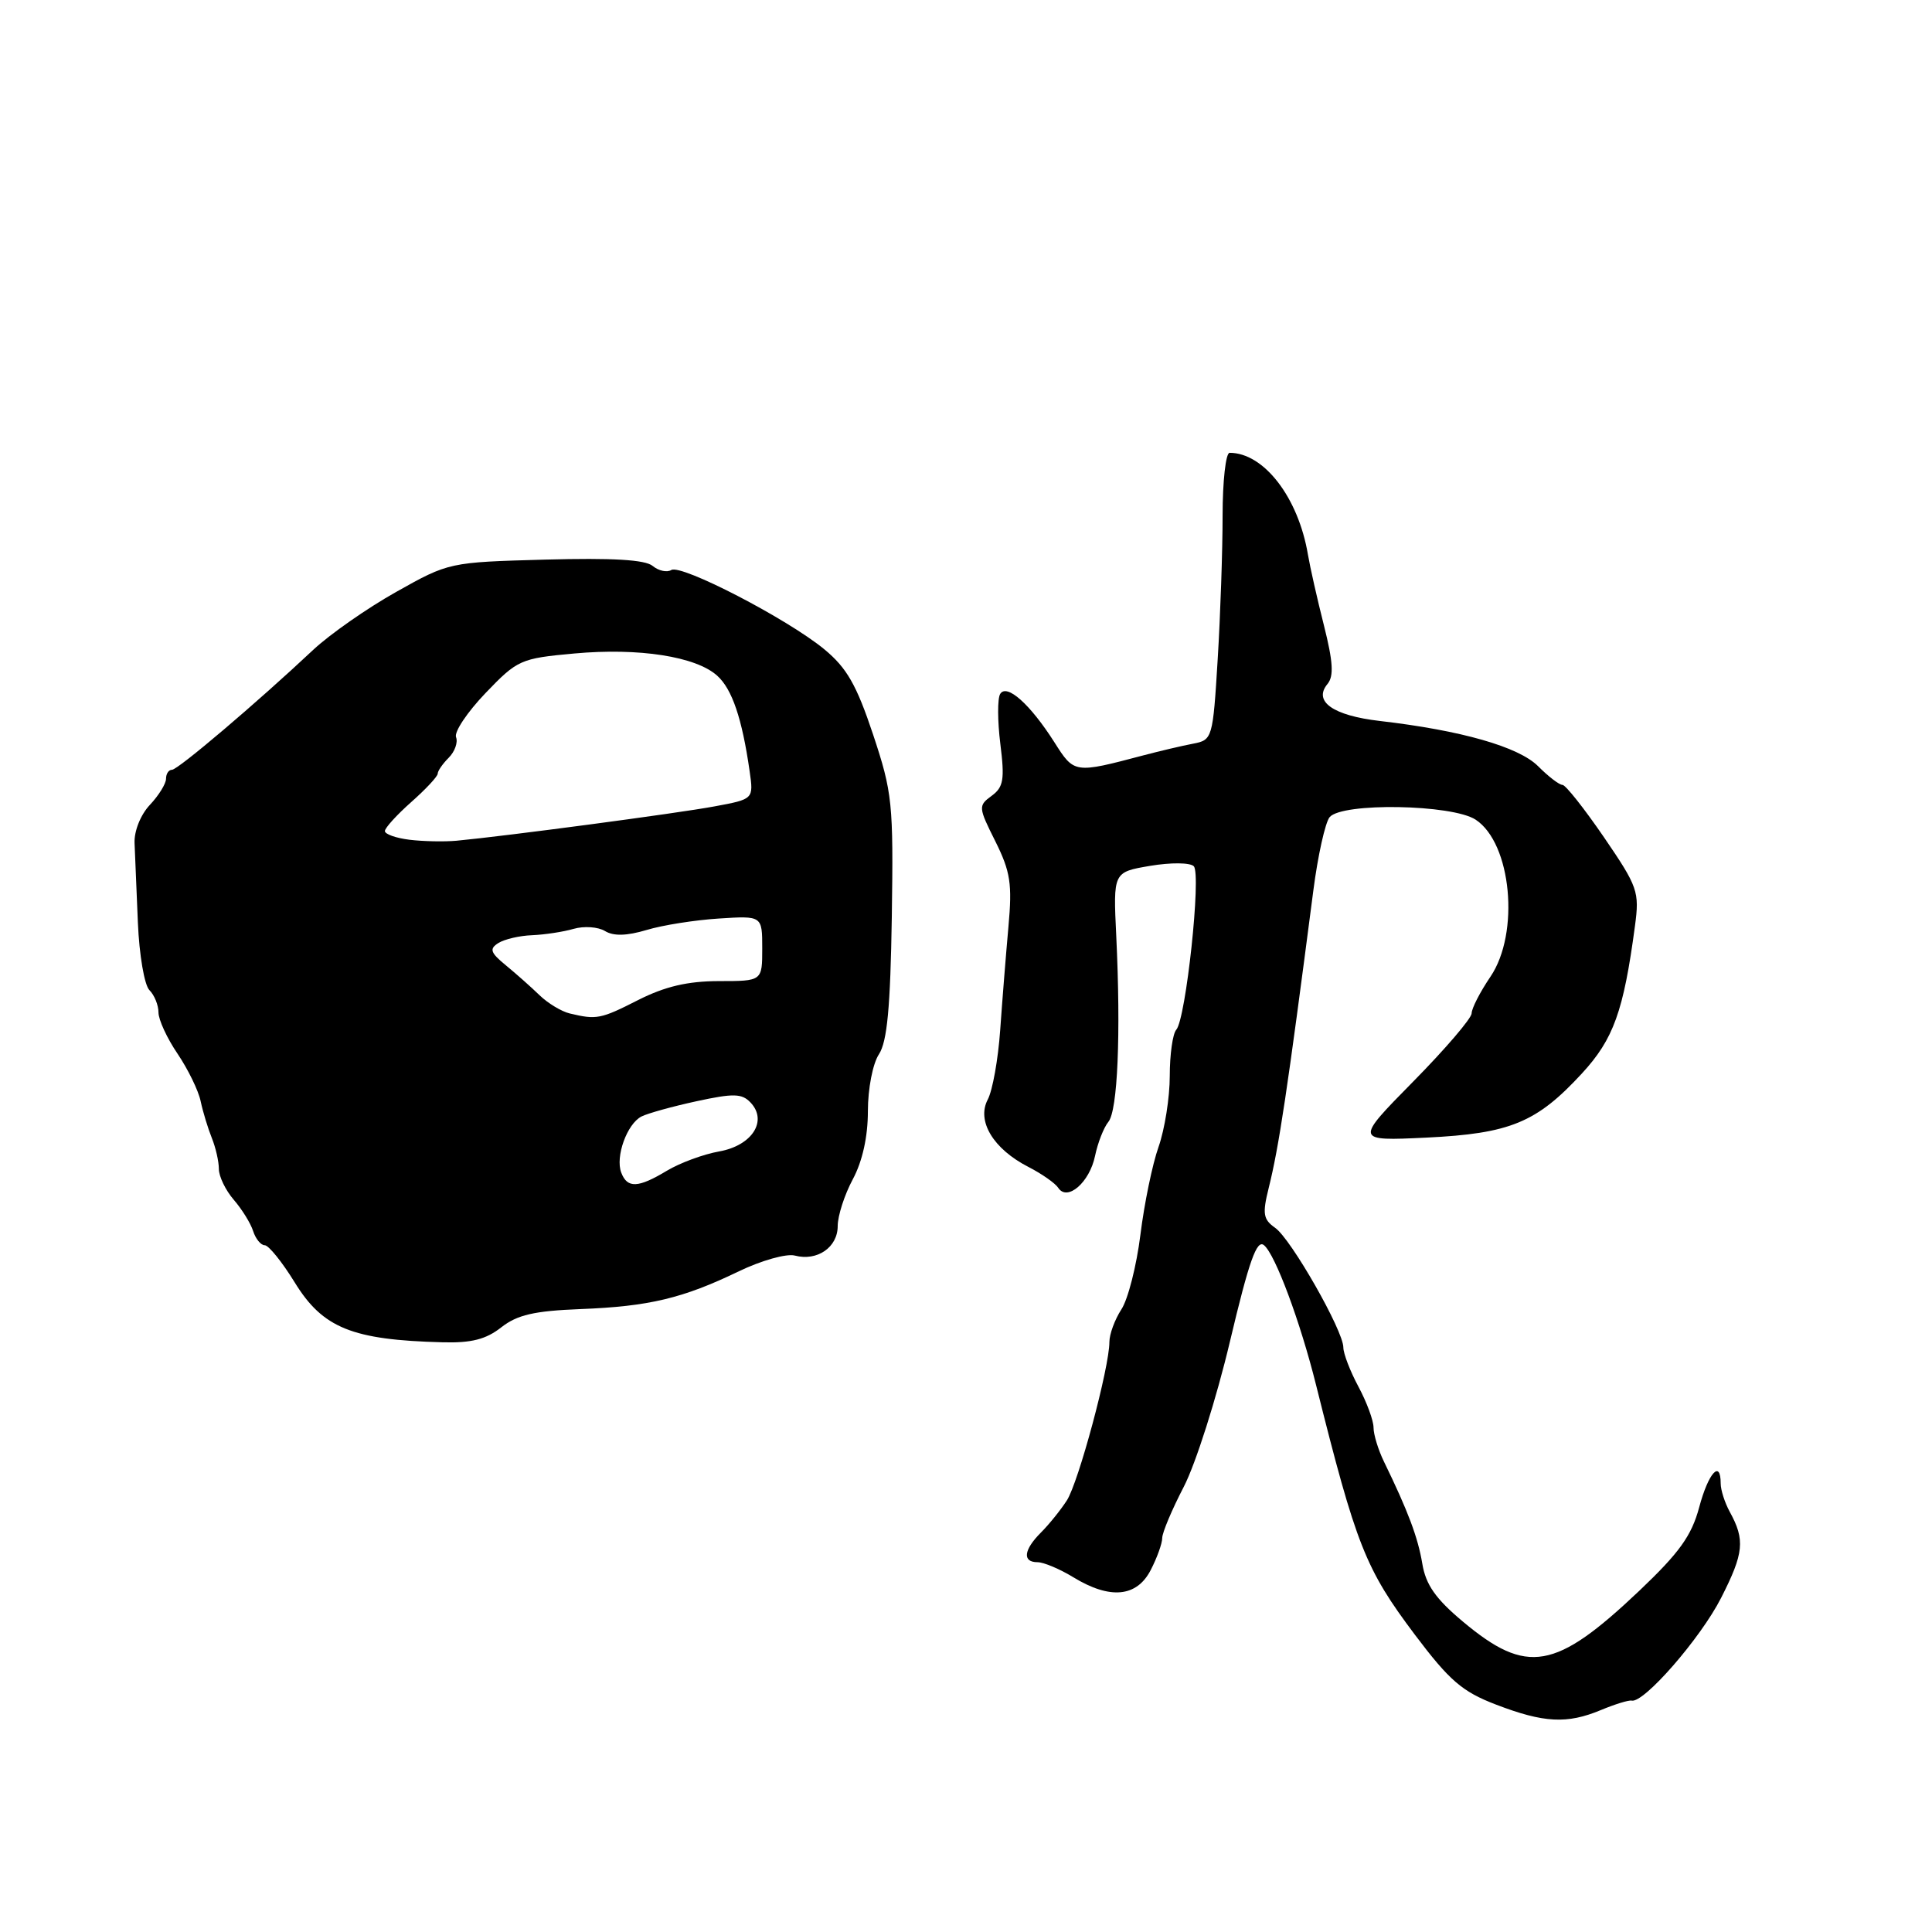 <?xml version="1.0" encoding="UTF-8" standalone="no"?>
<!DOCTYPE svg PUBLIC "-//W3C//DTD SVG 1.1//EN" "http://www.w3.org/Graphics/SVG/1.1/DTD/svg11.dtd" >
<svg xmlns="http://www.w3.org/2000/svg" xmlns:xlink="http://www.w3.org/1999/xlink" version="1.1" viewBox="0 0 256 256">
 <g >
 <path fill="currentColor"
d=" M 212.13 226.59 C 213.98 225.82 215.82 225.25 216.20 225.34 C 217.82 225.71 225.33 217.08 228.05 211.74 C 231.08 205.79 231.25 204.05 229.20 200.32 C 228.54 199.11 228.00 197.43 228.00 196.57 C 228.00 193.35 226.37 195.16 225.15 199.73 C 224.14 203.50 222.52 205.75 217.19 210.81 C 206.10 221.32 202.33 221.98 193.84 214.87 C 190.22 211.84 188.92 209.98 188.46 207.18 C 187.88 203.71 186.58 200.24 183.38 193.67 C 182.62 192.11 182.00 190.08 182.00 189.15 C 182.00 188.23 181.10 185.79 180.00 183.74 C 178.90 181.69 178.00 179.35 178.00 178.54 C 178.00 176.32 171.07 164.16 168.96 162.69 C 167.38 161.58 167.26 160.83 168.10 157.45 C 169.48 151.92 170.56 144.68 174.02 118.03 C 174.62 113.37 175.60 108.99 176.18 108.28 C 177.81 106.32 192.41 106.57 195.53 108.61 C 200.29 111.73 201.41 123.64 197.49 129.42 C 196.12 131.44 195.00 133.62 195.00 134.27 C 195.00 134.92 191.51 139.00 187.25 143.32 C 179.50 151.19 179.50 151.19 189.00 150.74 C 200.10 150.20 203.60 148.76 209.62 142.23 C 213.80 137.69 215.13 134.00 216.64 122.70 C 217.25 118.16 217.03 117.52 212.54 110.95 C 209.92 107.13 207.45 104.00 207.03 104.00 C 206.61 104.00 205.16 102.89 203.80 101.52 C 201.22 98.95 193.62 96.78 182.82 95.53 C 176.62 94.81 173.98 92.94 175.90 90.63 C 176.76 89.59 176.64 87.69 175.43 82.88 C 174.54 79.37 173.59 75.15 173.31 73.50 C 172.04 65.93 167.48 60.00 162.93 60.00 C 162.42 60.00 162.00 63.75 162.00 68.34 C 162.00 72.93 161.71 81.49 161.35 87.36 C 160.71 97.85 160.65 98.05 158.10 98.54 C 156.67 98.81 153.70 99.51 151.50 100.09 C 142.34 102.51 142.35 102.51 139.71 98.35 C 136.49 93.29 133.40 90.54 132.53 91.95 C 132.16 92.55 132.17 95.52 132.55 98.57 C 133.14 103.29 132.97 104.30 131.40 105.45 C 129.61 106.76 129.63 106.97 131.89 111.48 C 133.89 115.51 134.14 117.10 133.62 122.83 C 133.29 126.50 132.80 132.65 132.53 136.50 C 132.26 140.35 131.52 144.49 130.88 145.70 C 129.38 148.54 131.62 152.24 136.26 154.62 C 138.04 155.53 139.82 156.78 140.22 157.39 C 141.42 159.24 144.38 156.67 145.10 153.16 C 145.46 151.43 146.25 149.41 146.86 148.66 C 148.10 147.17 148.53 137.05 147.91 124.03 C 147.50 115.56 147.50 115.56 152.40 114.73 C 155.14 114.27 157.69 114.29 158.18 114.78 C 159.20 115.80 157.14 135.02 155.86 136.45 C 155.39 136.97 155.00 139.73 155.00 142.57 C 155.00 145.42 154.33 149.64 153.52 151.95 C 152.70 154.25 151.62 159.50 151.11 163.61 C 150.60 167.71 149.47 172.16 148.59 173.50 C 147.72 174.84 147.00 176.78 147.00 177.83 C 147.00 181.19 142.91 196.42 141.36 198.82 C 140.54 200.09 139.00 202.00 137.93 203.07 C 135.63 205.37 135.44 207.00 137.48 207.00 C 138.29 207.00 140.43 207.90 142.23 209.00 C 147.08 211.96 150.62 211.63 152.47 208.05 C 153.31 206.43 154.00 204.51 154.00 203.80 C 154.00 203.08 155.29 200.03 156.86 197.00 C 158.43 193.97 161.19 185.30 162.98 177.73 C 165.51 167.06 166.53 164.19 167.49 165.00 C 168.98 166.23 172.29 175.12 174.38 183.50 C 179.72 204.85 180.92 207.88 187.48 216.61 C 192.07 222.70 193.75 224.15 198.21 225.86 C 204.56 228.30 207.65 228.46 212.13 226.59 Z  M 66.42 175.88 C 68.54 174.22 70.79 173.70 76.91 173.46 C 85.99 173.11 90.48 172.04 97.91 168.45 C 100.88 167.02 104.21 166.08 105.32 166.37 C 108.28 167.15 111.00 165.28 111.00 162.46 C 111.00 161.10 111.90 158.31 113.00 156.26 C 114.28 153.87 115.00 150.62 115.00 147.23 C 115.00 144.26 115.64 140.95 116.46 139.70 C 117.56 138.02 117.98 133.50 118.17 121.48 C 118.39 106.40 118.25 105.04 115.68 97.30 C 113.49 90.74 112.20 88.49 109.22 86.03 C 104.33 82.00 90.27 74.72 88.95 75.53 C 88.38 75.88 87.27 75.64 86.48 74.99 C 85.49 74.16 81.13 73.91 72.28 74.15 C 59.53 74.50 59.48 74.51 52.50 78.43 C 48.65 80.59 43.70 84.05 41.50 86.11 C 34.00 93.15 23.58 102.00 22.79 102.00 C 22.35 102.00 22.00 102.53 22.00 103.19 C 22.00 103.84 21.04 105.40 19.86 106.65 C 18.63 107.96 17.76 110.12 17.83 111.72 C 17.89 113.25 18.09 117.99 18.27 122.25 C 18.45 126.52 19.13 130.53 19.80 131.20 C 20.46 131.86 21.00 133.19 21.00 134.16 C 21.00 135.12 22.14 137.59 23.53 139.63 C 24.91 141.68 26.30 144.51 26.59 145.93 C 26.89 147.34 27.56 149.53 28.07 150.80 C 28.58 152.06 29.00 153.90 29.00 154.89 C 29.00 155.88 29.89 157.72 30.97 158.97 C 32.05 160.22 33.21 162.08 33.54 163.12 C 33.87 164.15 34.56 165.00 35.08 165.00 C 35.59 165.00 37.39 167.22 39.06 169.94 C 42.77 175.97 46.66 177.55 58.62 177.86 C 62.46 177.97 64.40 177.47 66.42 175.88 Z  M 82.32 155.38 C 81.51 153.28 83.08 148.92 85.00 147.94 C 85.83 147.52 89.11 146.61 92.29 145.92 C 97.18 144.86 98.30 144.88 99.44 146.08 C 101.76 148.51 99.67 151.79 95.30 152.57 C 93.21 152.94 90.10 154.09 88.38 155.12 C 84.56 157.42 83.12 157.49 82.32 155.38 Z  M 75.50 134.29 C 74.40 134.03 72.60 132.94 71.50 131.88 C 70.40 130.81 68.39 129.03 67.03 127.91 C 64.98 126.23 64.81 125.73 66.03 124.96 C 66.84 124.45 68.85 123.98 70.50 123.92 C 72.15 123.85 74.62 123.48 76.00 123.08 C 77.38 122.68 79.25 122.81 80.17 123.37 C 81.30 124.06 83.05 124.01 85.67 123.23 C 87.77 122.59 92.09 121.91 95.25 121.71 C 101.00 121.34 101.00 121.34 101.00 125.67 C 101.00 130.00 101.00 130.00 95.25 130.00 C 91.11 130.01 88.13 130.71 84.58 132.50 C 79.59 135.04 79.06 135.14 75.50 134.29 Z  M 54.25 111.27 C 52.46 111.05 51.00 110.53 51.00 110.12 C 51.00 109.71 52.58 107.97 54.50 106.27 C 56.42 104.57 58.00 102.88 58.00 102.51 C 58.00 102.15 58.66 101.20 59.46 100.40 C 60.26 99.60 60.70 98.37 60.43 97.68 C 60.16 96.98 61.92 94.36 64.33 91.84 C 68.57 87.42 68.97 87.24 76.11 86.59 C 84.67 85.81 92.23 86.99 95.04 89.54 C 97.01 91.31 98.33 95.21 99.33 102.19 C 99.86 105.89 99.86 105.89 94.68 106.85 C 89.76 107.77 66.91 110.80 60.50 111.40 C 58.85 111.55 56.04 111.49 54.25 111.27 Z "/>
</g>
</svg>